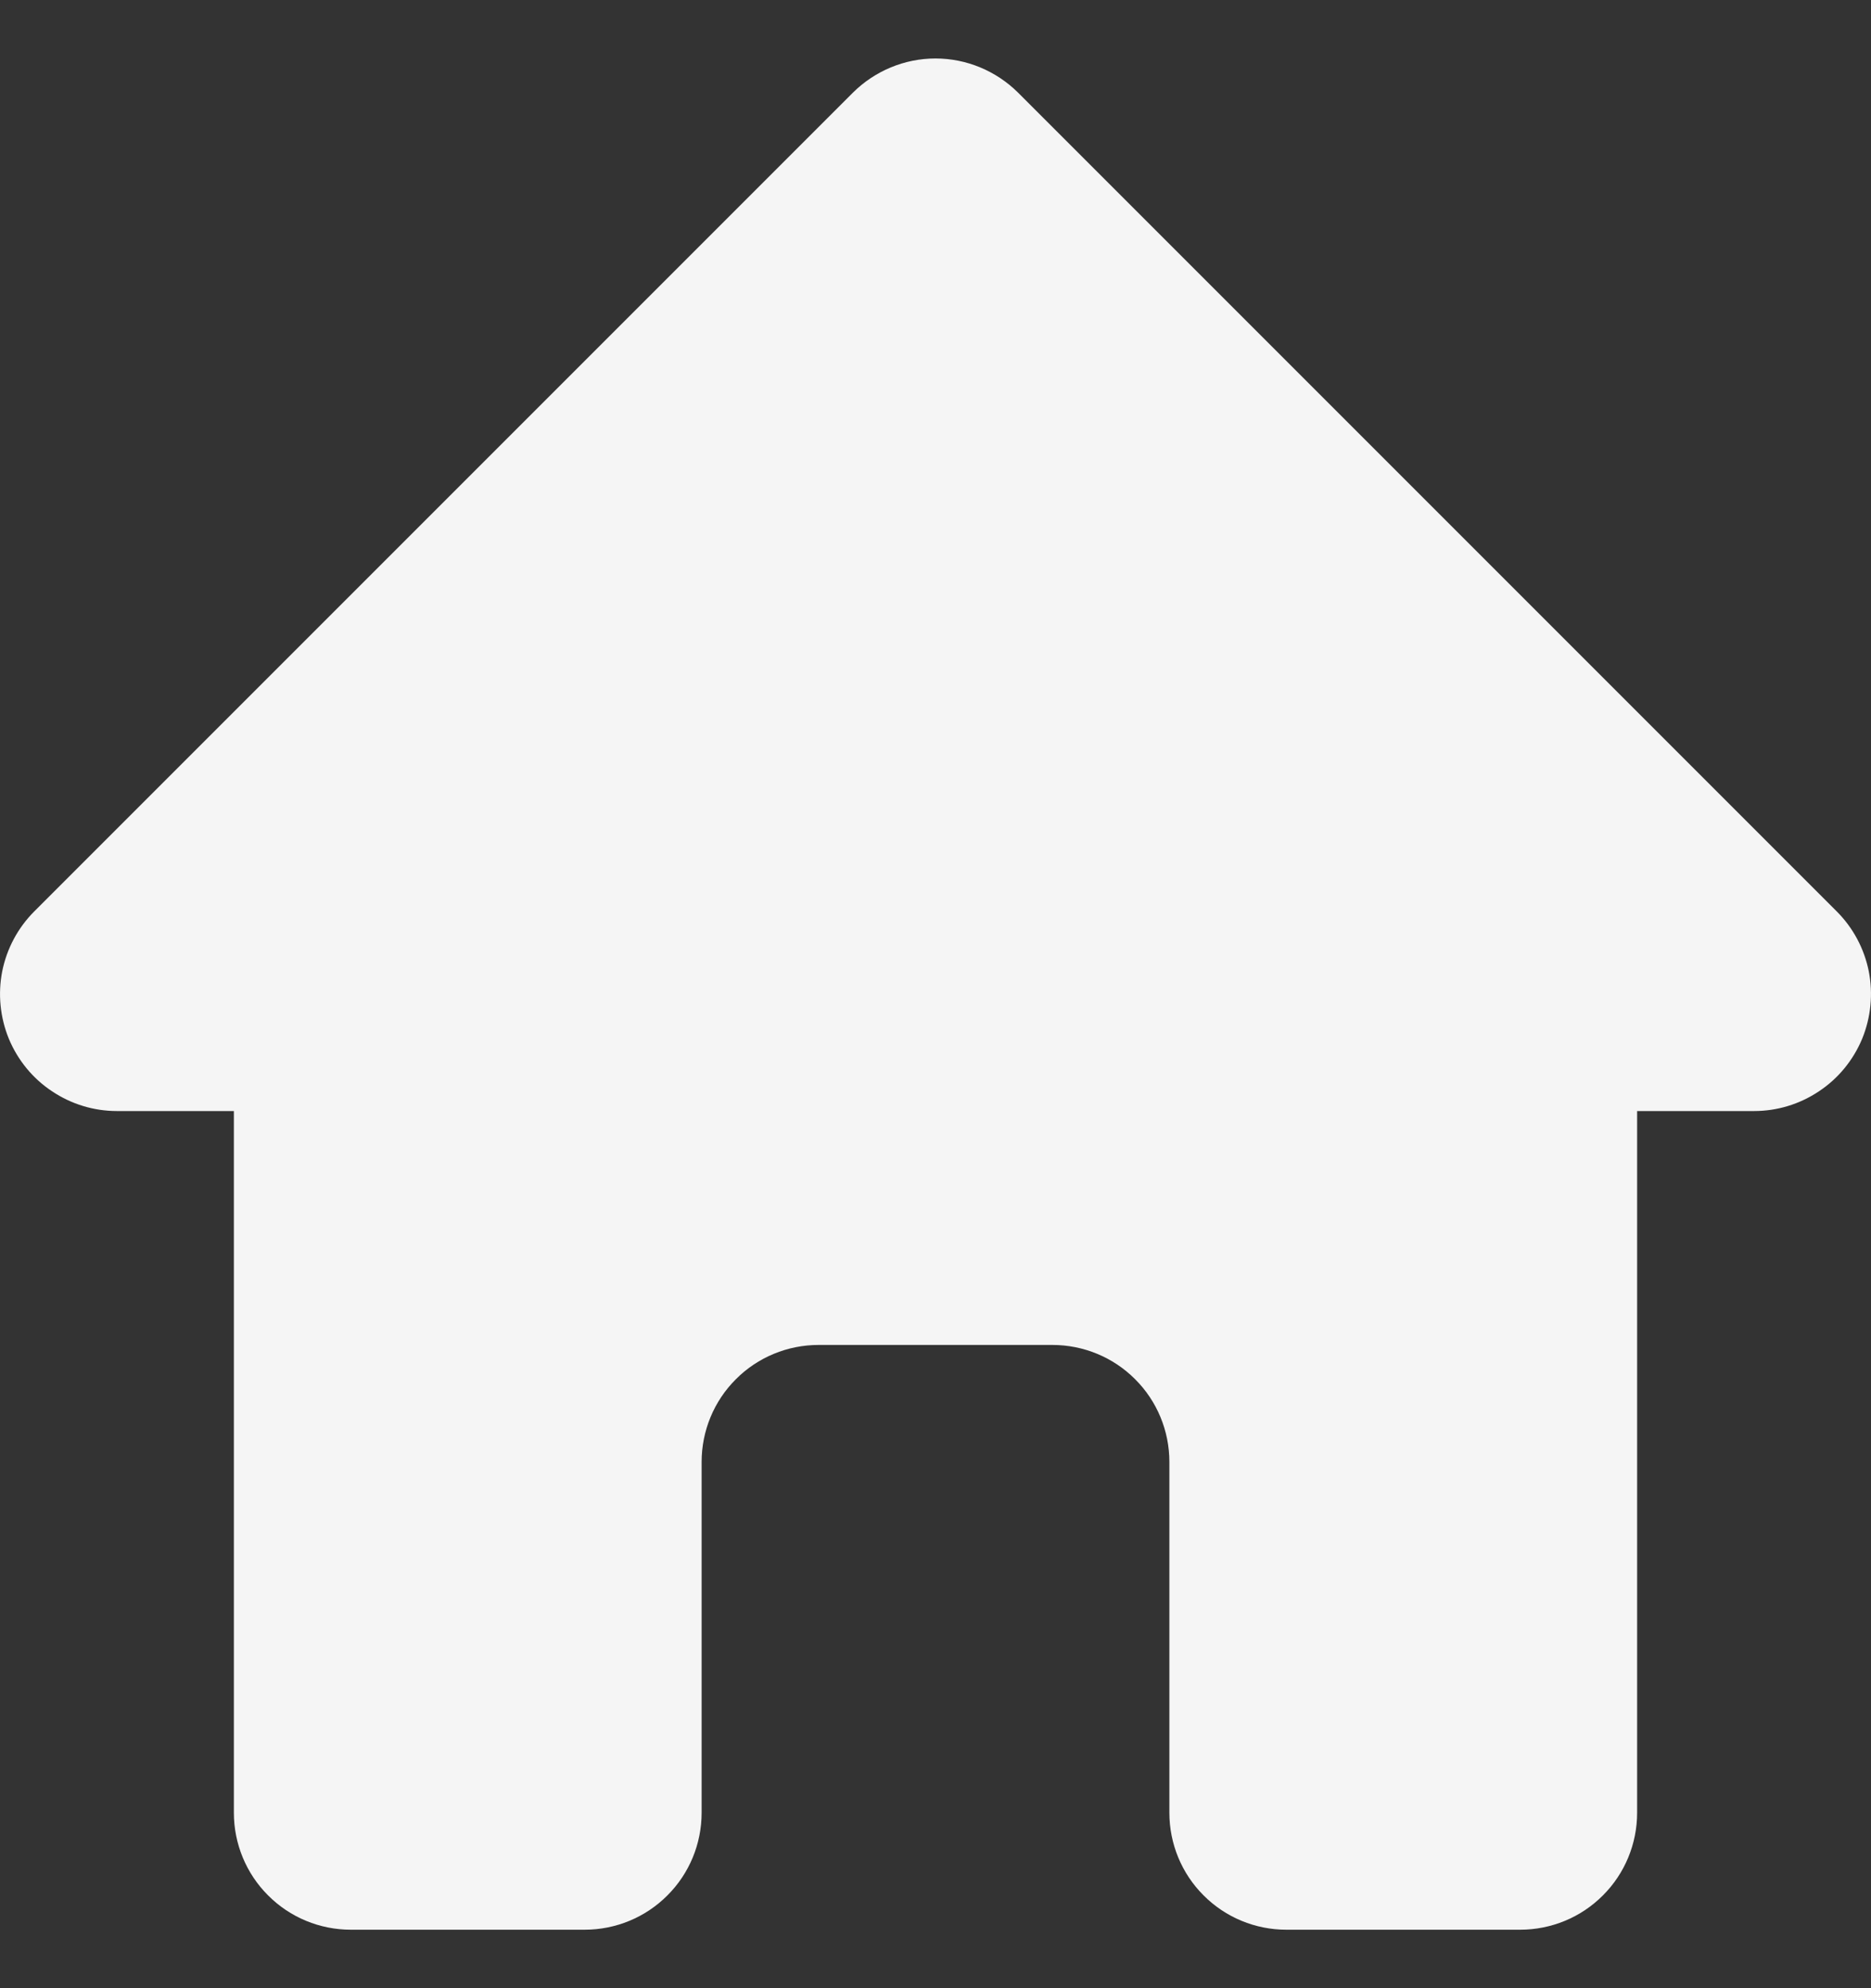 <svg width="16" height="17" viewBox="0 0 16 17" fill="none" xmlns="http://www.w3.org/2000/svg">
<rect x="0" y="0" width="16" height="17" fill="#333333" stroke="none"/>
<path fill-rule="evenodd" clip-rule="evenodd" d="M7.293 0.793C7.481 0.606 7.735 0.5 8 0.5C8.265 0.5 8.519 0.606 8.707 0.793L15.707 7.793C15.847 7.933 15.942 8.111 15.981 8.305C16.019 8.499 15.999 8.7 15.924 8.883C15.848 9.065 15.72 9.222 15.555 9.331C15.391 9.441 15.198 9.5 15 9.5H14V15.5C14 15.765 13.895 16.02 13.707 16.207C13.52 16.395 13.265 16.5 13 16.5H11C10.735 16.5 10.48 16.395 10.293 16.207C10.105 16.02 10 15.765 10 15.5V12.5C10 12.235 9.895 11.98 9.707 11.793C9.52 11.605 9.265 11.5 9 11.5H7C6.735 11.5 6.48 11.605 6.293 11.793C6.105 11.98 6 12.235 6 12.5V15.5C6 15.765 5.895 16.02 5.707 16.207C5.52 16.395 5.265 16.5 5 16.5H3C2.735 16.5 2.48 16.395 2.293 16.207C2.105 16.02 2 15.765 2 15.5V9.5H1C0.802 9.5 0.609 9.441 0.445 9.331C0.28 9.222 0.152 9.065 0.076 8.883C0.001 8.7 -0.019 8.499 0.019 8.305C0.058 8.111 0.153 7.933 0.293 7.793L7.293 0.793Z" fill="#F5F5F5"/>
</svg>
